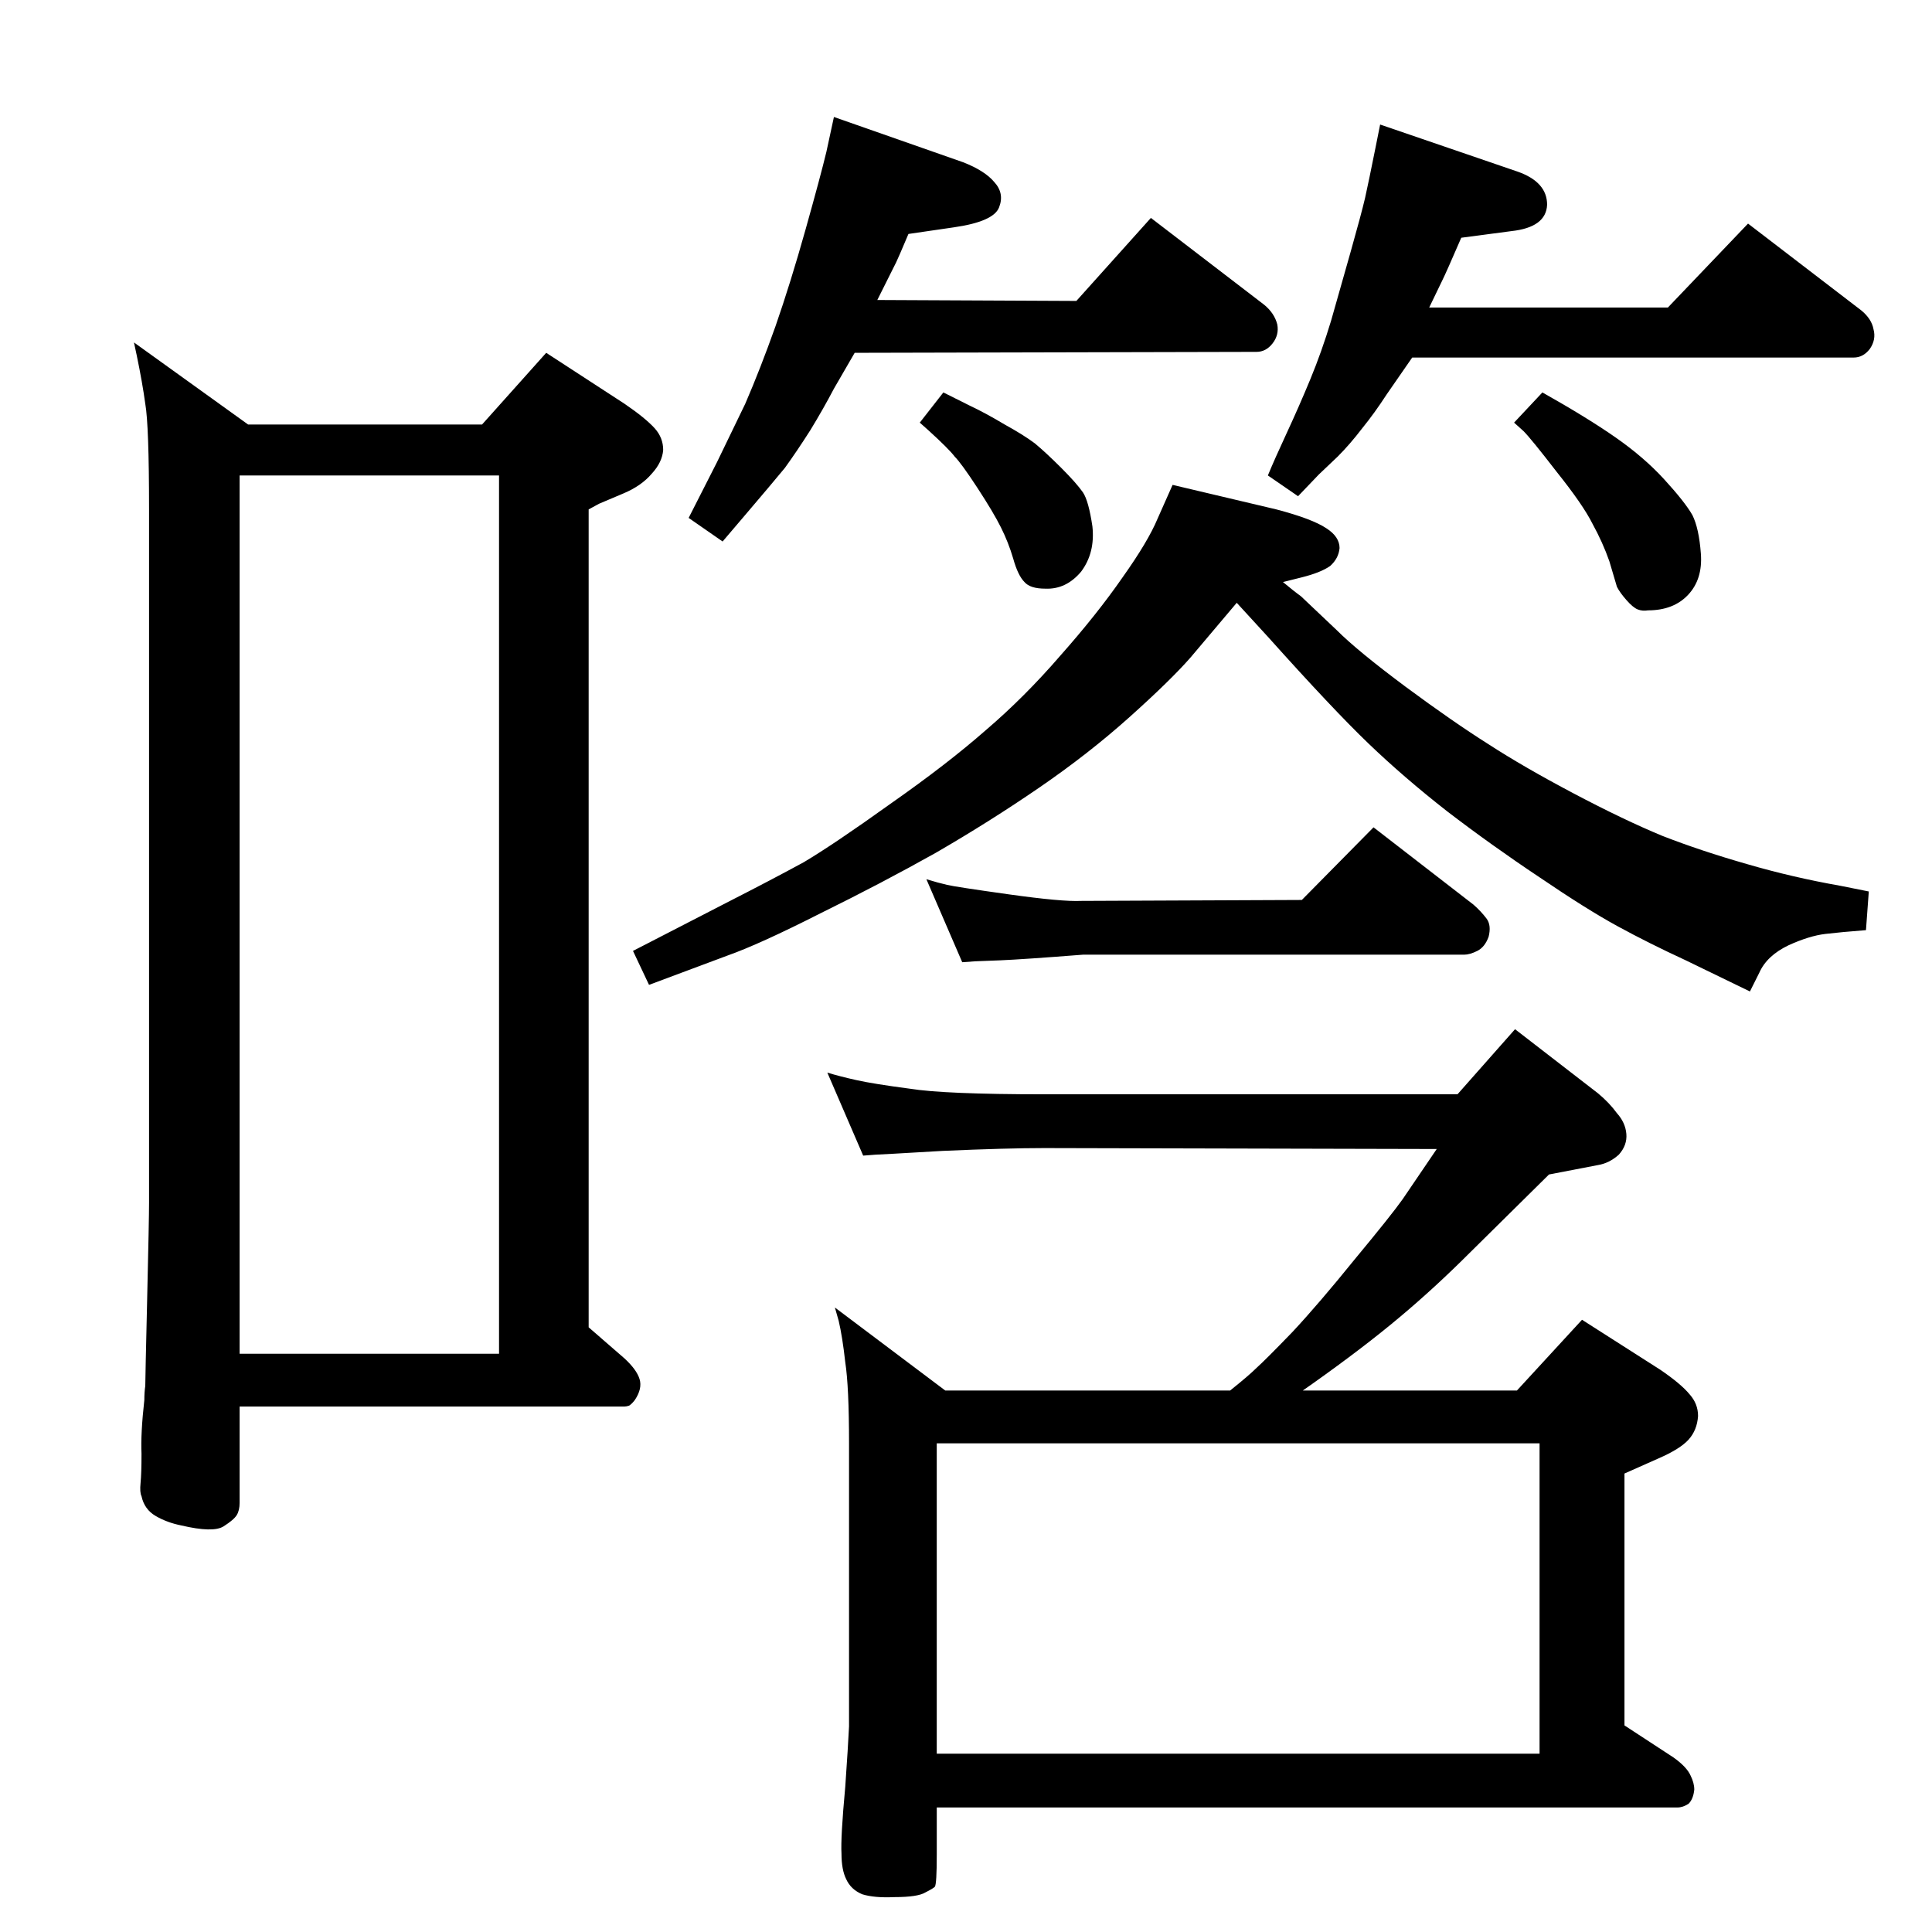 <?xml version="1.0" standalone="no"?>
<!DOCTYPE svg PUBLIC "-//W3C//DTD SVG 1.1//EN" "http://www.w3.org/Graphics/SVG/1.1/DTD/svg11.dtd" >
<svg xmlns="http://www.w3.org/2000/svg" xmlns:xlink="http://www.w3.org/1999/xlink" version="1.1" viewBox="0 0 2048 2048">
  <g transform="matrix(1 0 0 -1 0 2048)">
   <path fill="currentColor"
d="M1304 574q20 16 28 24q9 8 38 38q28 30 66 77q39 47 51 64l36 53l-416 1q-40 0 -108 -3q-68 -4 -71 -4l-13 -1l-38 88q13 -4 31 -8t56 -9q37 -6 143 -6h438l61 69l88 -68q12 -10 20 -21q9 -10 10 -22t-8 -22q-10 -9 -22 -11l-52 -10l-84 -83q-37 -37 -74 -68
q-38 -32 -93 -71l-10 -7h227l69 75l83 -53q22 -15 31 -26q9 -10 9 -23q-1 -15 -10 -25t-32 -20l-36 -16v-267l52 -34q14 -10 18 -19q4 -8 4 -15q-1 -10 -6 -15q-6 -4 -12 -4h-785v-50q0 -31 -2 -34q-2 -2 -10 -6q-8 -5 -33 -5q-21 -1 -34 3q-12 5 -17 16q-5 10 -5 27
q-1 17 4 71q3 43 4 64v69v231q0 60 -4 86q-3 27 -7 44l-4 14l117 -88h302zM993 189h639v329h-639v-329zM1497 1669l-27 -39q-13 -20 -26 -36q-13 -17 -26 -30l-20 -19l-22 -23l-32 22q7 17 20 45t25 57t22 62l21 74q11 39 15 56q4 18 11 53l5 25l146 -50q31 -11 31 -35
q-1 -24 -38 -28l-53 -7q-16 -37 -20 -45l-14 -29h253l85 89l120 -92q11 -9 13 -20q3 -11 -4 -21q-7 -9 -17 -9h-468zM1000 1632l28 -14q17 -8 37 -20q20 -11 32 -20q12 -10 28 -26t23 -26q6 -9 10 -36q3 -28 -12 -48q-16 -19 -38 -18q-16 0 -22 7q-7 7 -12 25q-5 17 -13 33
t-25 42t-24 33q-6 8 -28 28l-9 8zM511 1598l68 76l83 -54q22 -15 32 -26q9 -10 9 -23q-1 -13 -12 -25q-11 -13 -30 -21l-26 -11l-11 -6v-867l38 -33q13 -12 16 -22t-5 -22q-3 -4 -6 -6q-3 -1 -5 -1h-408v-102q0 -8 -3 -13t-14 -12t-45 1q-15 3 -27 10t-15 21q-2 4 -1 14
t1 31q-1 21 3 57q0 8 1 15q0 7 2 92t2 102v735q0 89 -4 112q-3 22 -9 51l-3 14l121 -87h248zM254 613h275v931h-275v-931zM1148 1036q-64 -5 -88 -6t-26 -1l-14 -1l-38 88q13 -4 22 -6q8 -2 65 -10t77 -7l234 1l76 77l106 -82q8 -7 14 -15q5 -7 2 -19q-4 -11 -12 -15t-14 -4
h-404zM1635 1632q48 -27 78 -48t51 -44q22 -24 30 -38q7 -14 9 -41t-13.5 -43.5t-42.5 -16.5q-6 -1 -11 1t-12 10t-10 14q-2 7 -8 27q-7 20 -18 40q-10 20 -38 55q-27 35 -35 43l-10 9zM906 1674l-22 -38q-11 -21 -25 -44q-14 -22 -27 -40q-14 -17 -43 -51l-23 -27l-36 25
l30 59l30 62q16 37 32 82q16 46 32 103t22 82l8 37l137 -48q23 -9 33 -21q11 -12 5 -27t-48 -21l-48 -7q-11 -26 -13 -30l-20 -40l211 -1l79 88l120 -92q11 -9 14 -21q2 -11 -5 -20t-17 -9zM1360 1431q12 -10 19 -15l38 -36q22 -22 73 -60q50 -37 88 -61q37 -24 90 -52
t94 -45q41 -16 90 -30q48 -14 99 -23l30 -6l-3 -41q-26 -2 -43 -4t-39 -12q-23 -11 -31 -29l-10 -20l-68 33q-39 18 -72 36t-83 52q-51 34 -98 70q-46 36 -83.5 72t-106.5 113l-33 36l-49 -58q-21 -24 -64.5 -63t-96 -75t-109.5 -69q-57 -32 -122 -64q-65 -33 -99 -45
l-83 -31l-17 36l99 51q49 25 82 43q32 19 92 62q60 42 101 78q41 35 79 79q39 44 66 83q27 38 37 62l16 36l110 -26q38 -10 53 -20q14 -9 14 -21q-1 -11 -10 -19q-10 -7 -30 -12z" />
  </g>

</svg>
